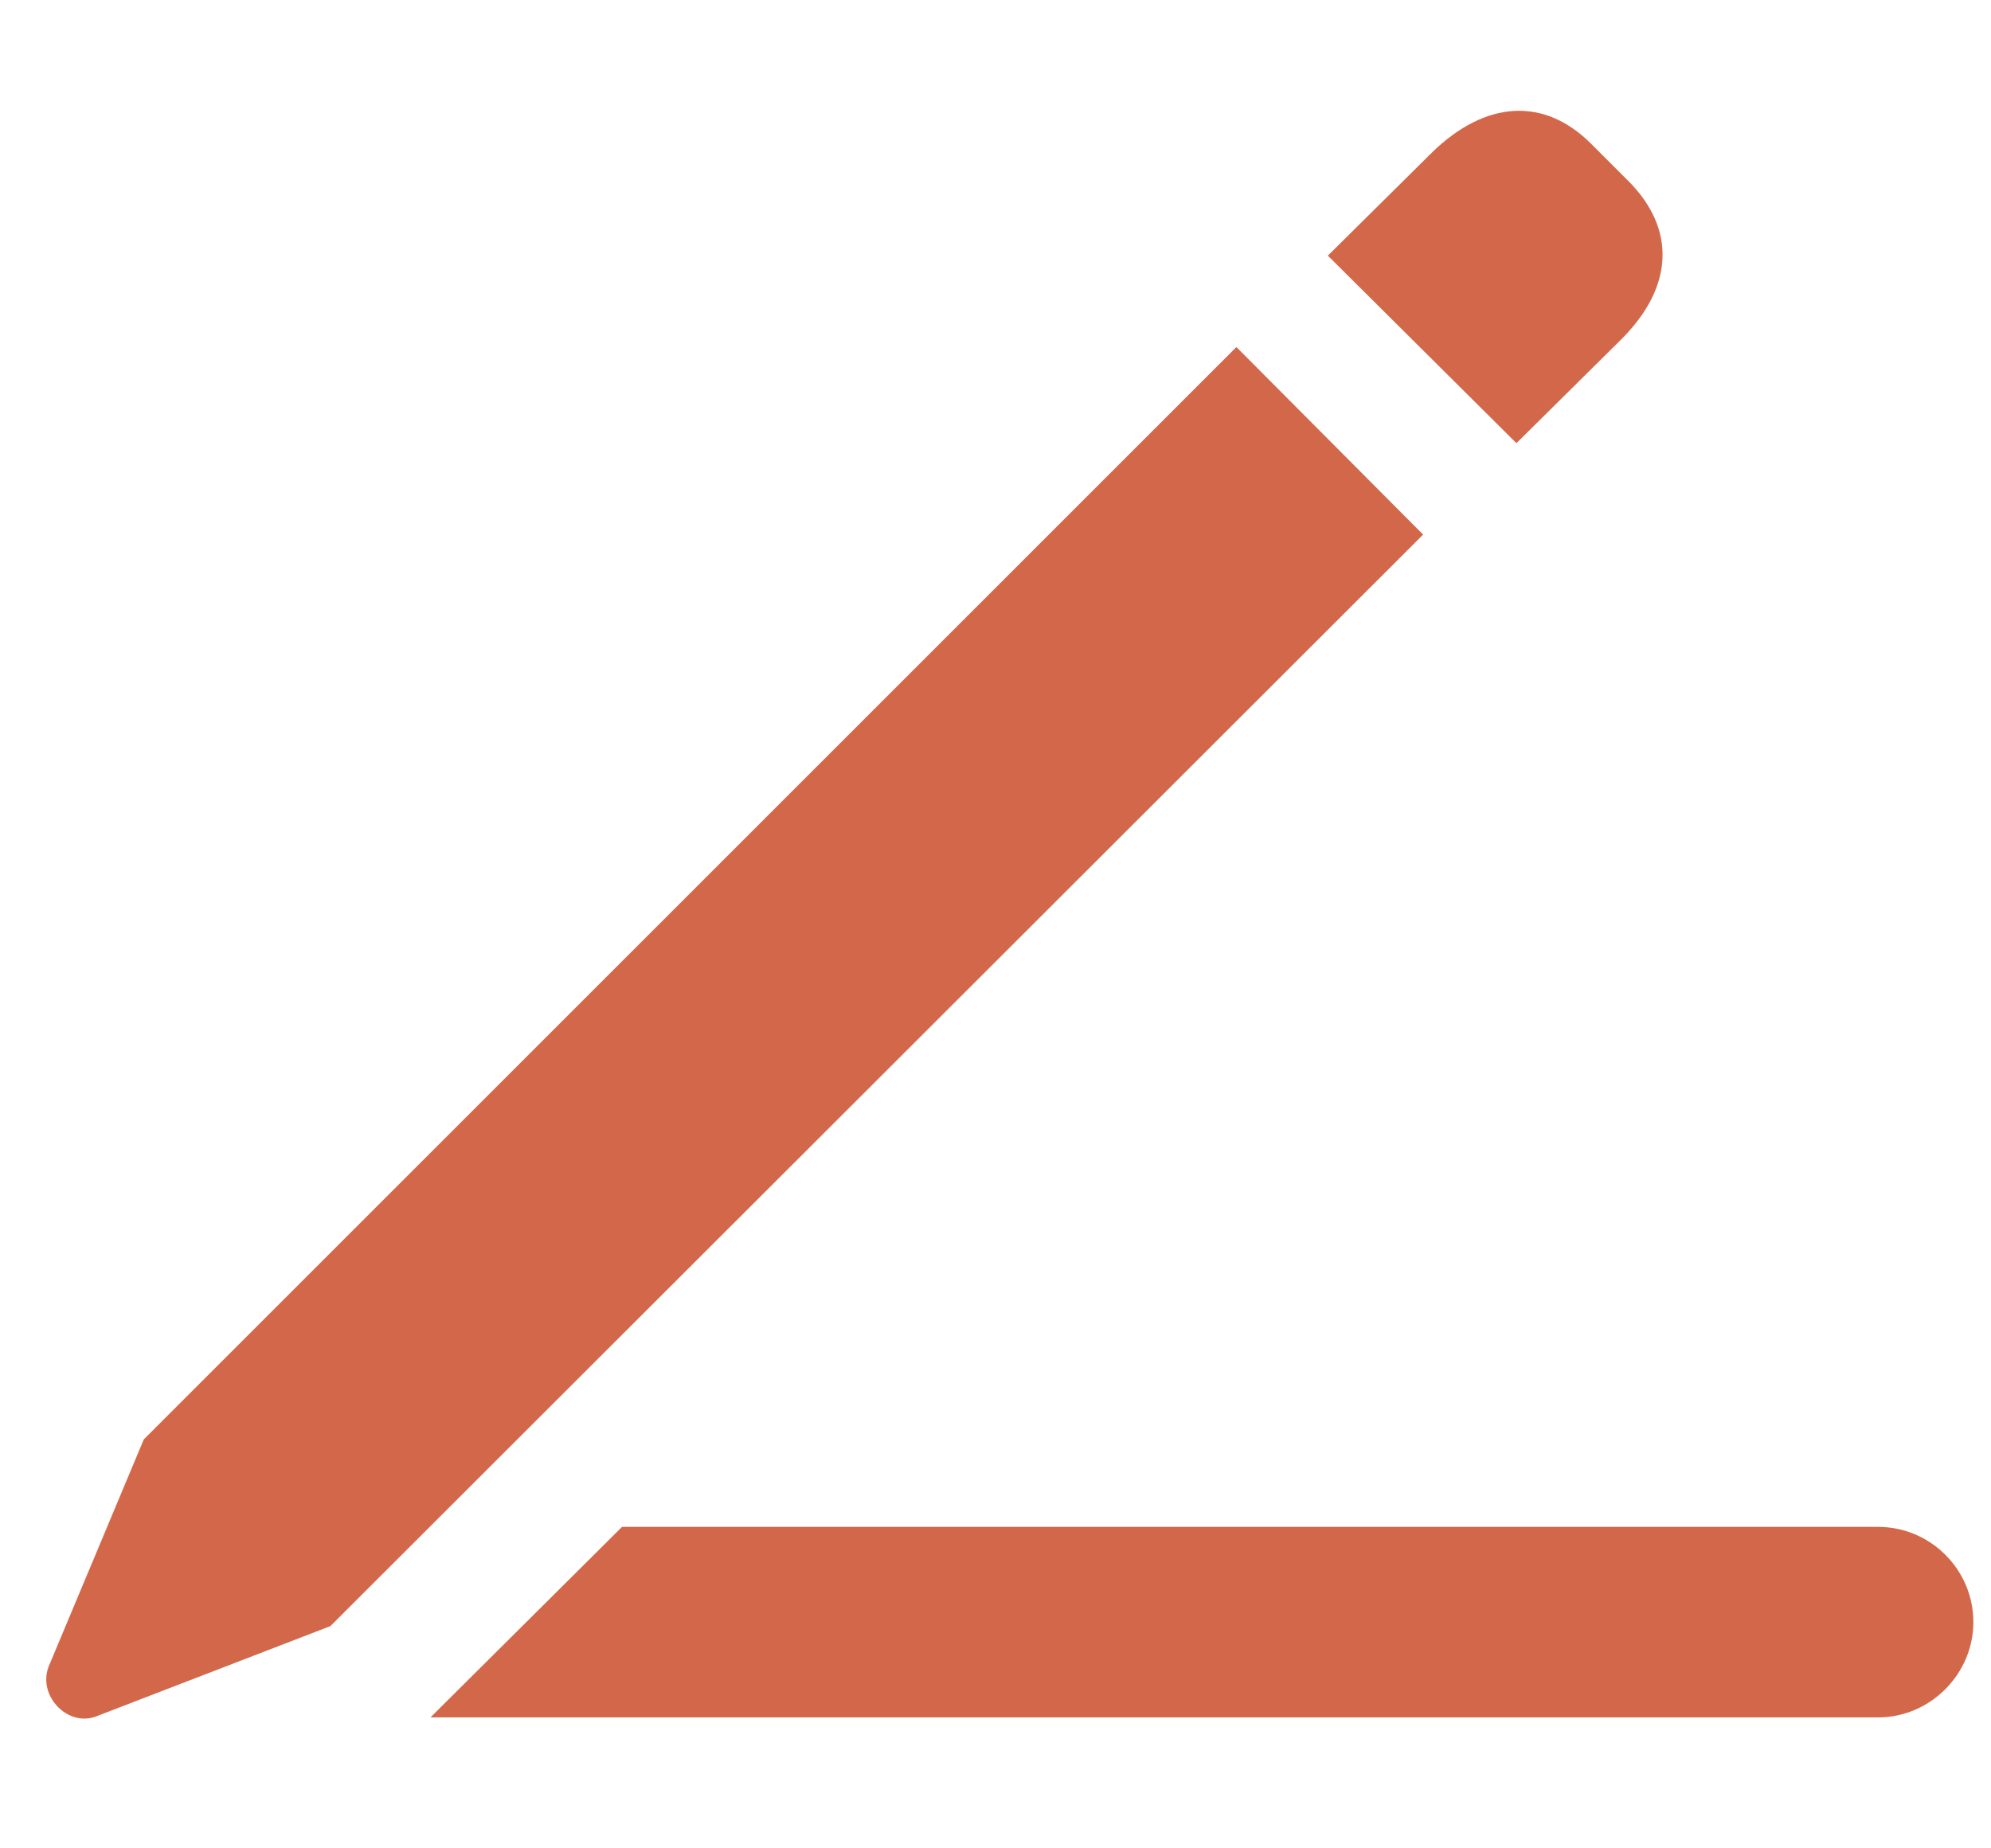 <svg width="14" height="13" viewBox="0 0 14 13" fill="none" xmlns="http://www.w3.org/2000/svg">
<path d="M10.663 3.117L11.401 2.386C11.77 2.017 11.784 1.613 11.456 1.279L11.189 1.012C10.854 0.677 10.444 0.711 10.075 1.067L9.337 1.798L10.663 3.117ZM2.323 11.437L10.007 3.76L8.694 2.441L1.011 10.124L0.341 11.724C0.265 11.929 0.477 12.148 0.676 12.072L2.323 11.437ZM3.027 12.079H13.206C13.575 12.079 13.876 11.772 13.876 11.409C13.876 11.04 13.575 10.739 13.206 10.739H4.374L3.027 12.079Z" fill="#D36749"/>
</svg>
